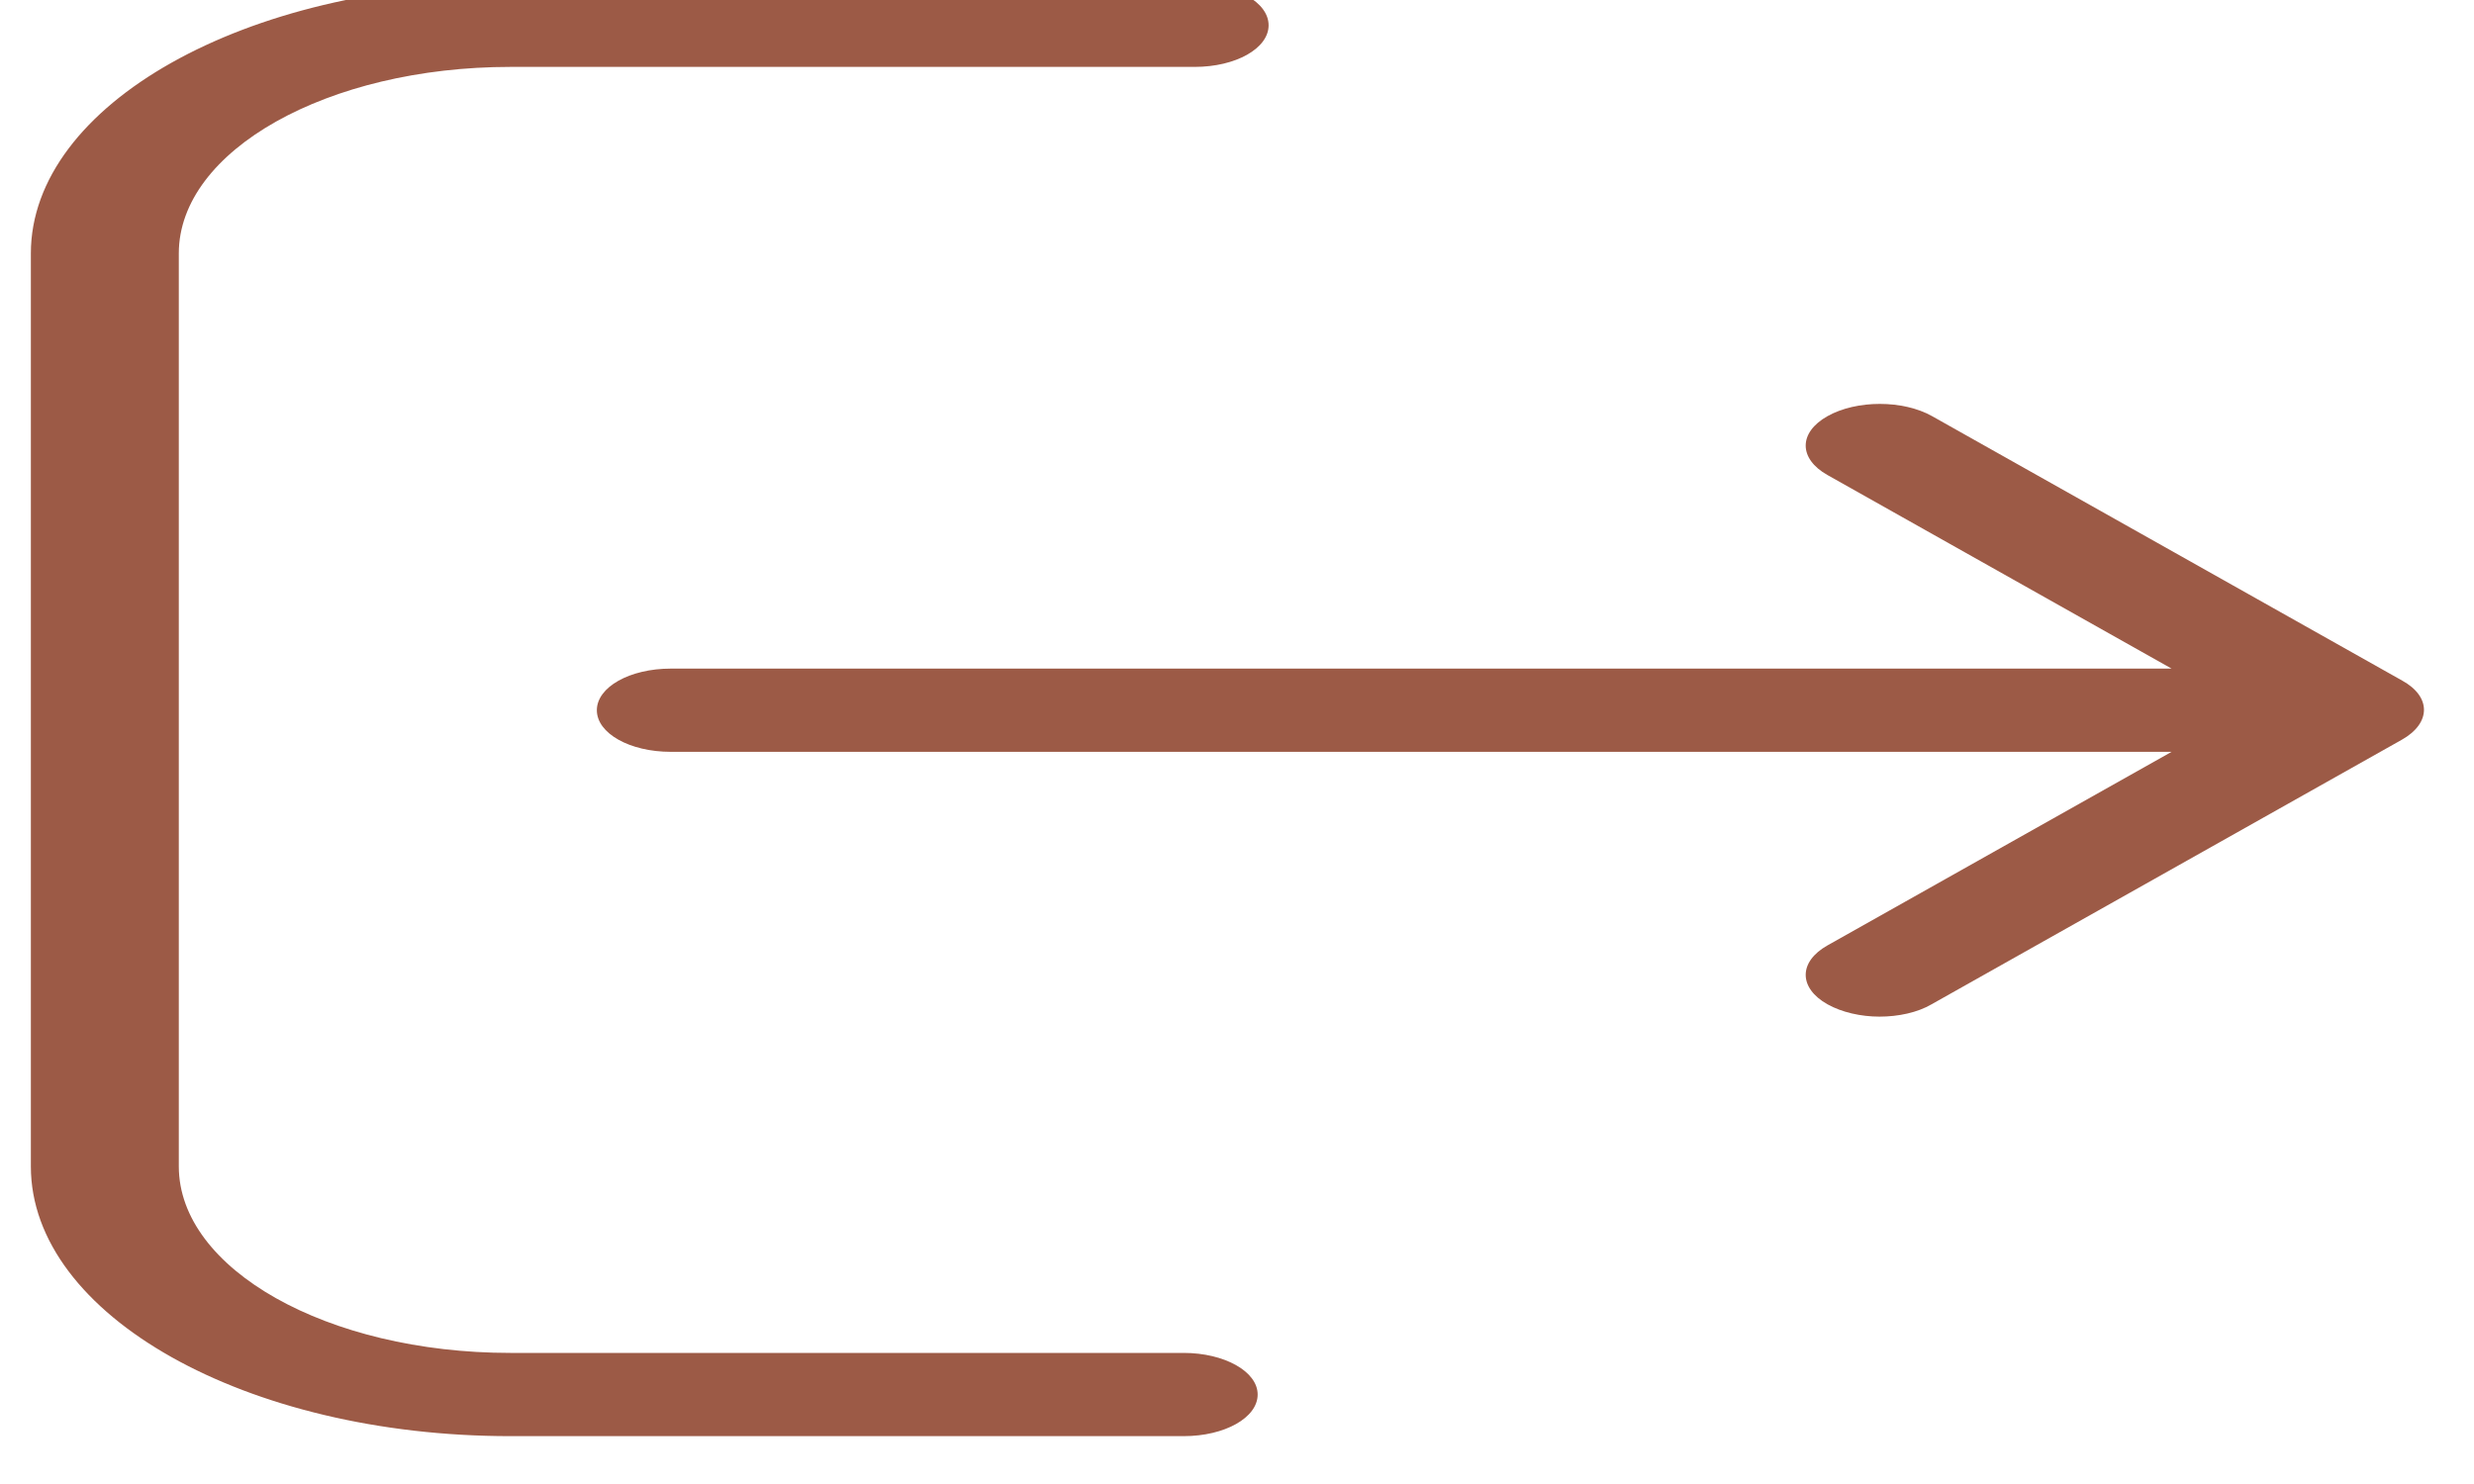 <svg width="80" height="48" viewBox="0 0 80 48" fill="none" xmlns="http://www.w3.org/2000/svg" xmlns:xlink="http://www.w3.org/1999/xlink">
<path d="M38.276,43.76L16.501,43.76C10.583,43.76 5.782,41.048 5.782,37.728L5.782,8.196C5.782,4.866 10.601,2.164 16.501,2.164L38.63,2.164C39.959,2.164 41.022,1.566 41.022,0.818C41.022,0.07 39.959,-0.528 38.63,-0.528L16.501,-0.528C7.943,-0.528 0.998,3.39 0.998,8.196L0.998,37.728C0.998,42.544 7.961,46.452 16.501,46.452L38.276,46.452C39.605,46.452 40.668,45.854 40.668,45.106C40.668,44.358 39.587,43.76 38.276,43.76Z" fill="#9C5A46"/>
<path d="M77.68,22.015L62.478,13.461C61.539,12.932 60.033,12.932 59.094,13.461C58.155,13.989 58.155,14.836 59.094,15.365L70.221,21.626L21.692,21.626C20.363,21.626 19.3,22.224 19.3,22.972C19.3,23.72 20.363,24.318 21.692,24.318L70.221,24.318L59.094,30.579C58.155,31.108 58.155,31.955 59.094,32.484C59.555,32.743 60.175,32.883 60.777,32.883C61.379,32.883 62,32.753 62.46,32.484L77.662,23.929C78.619,23.391 78.619,22.533 77.68,22.015Z" fill="#9C5A46"/>
</svg>
